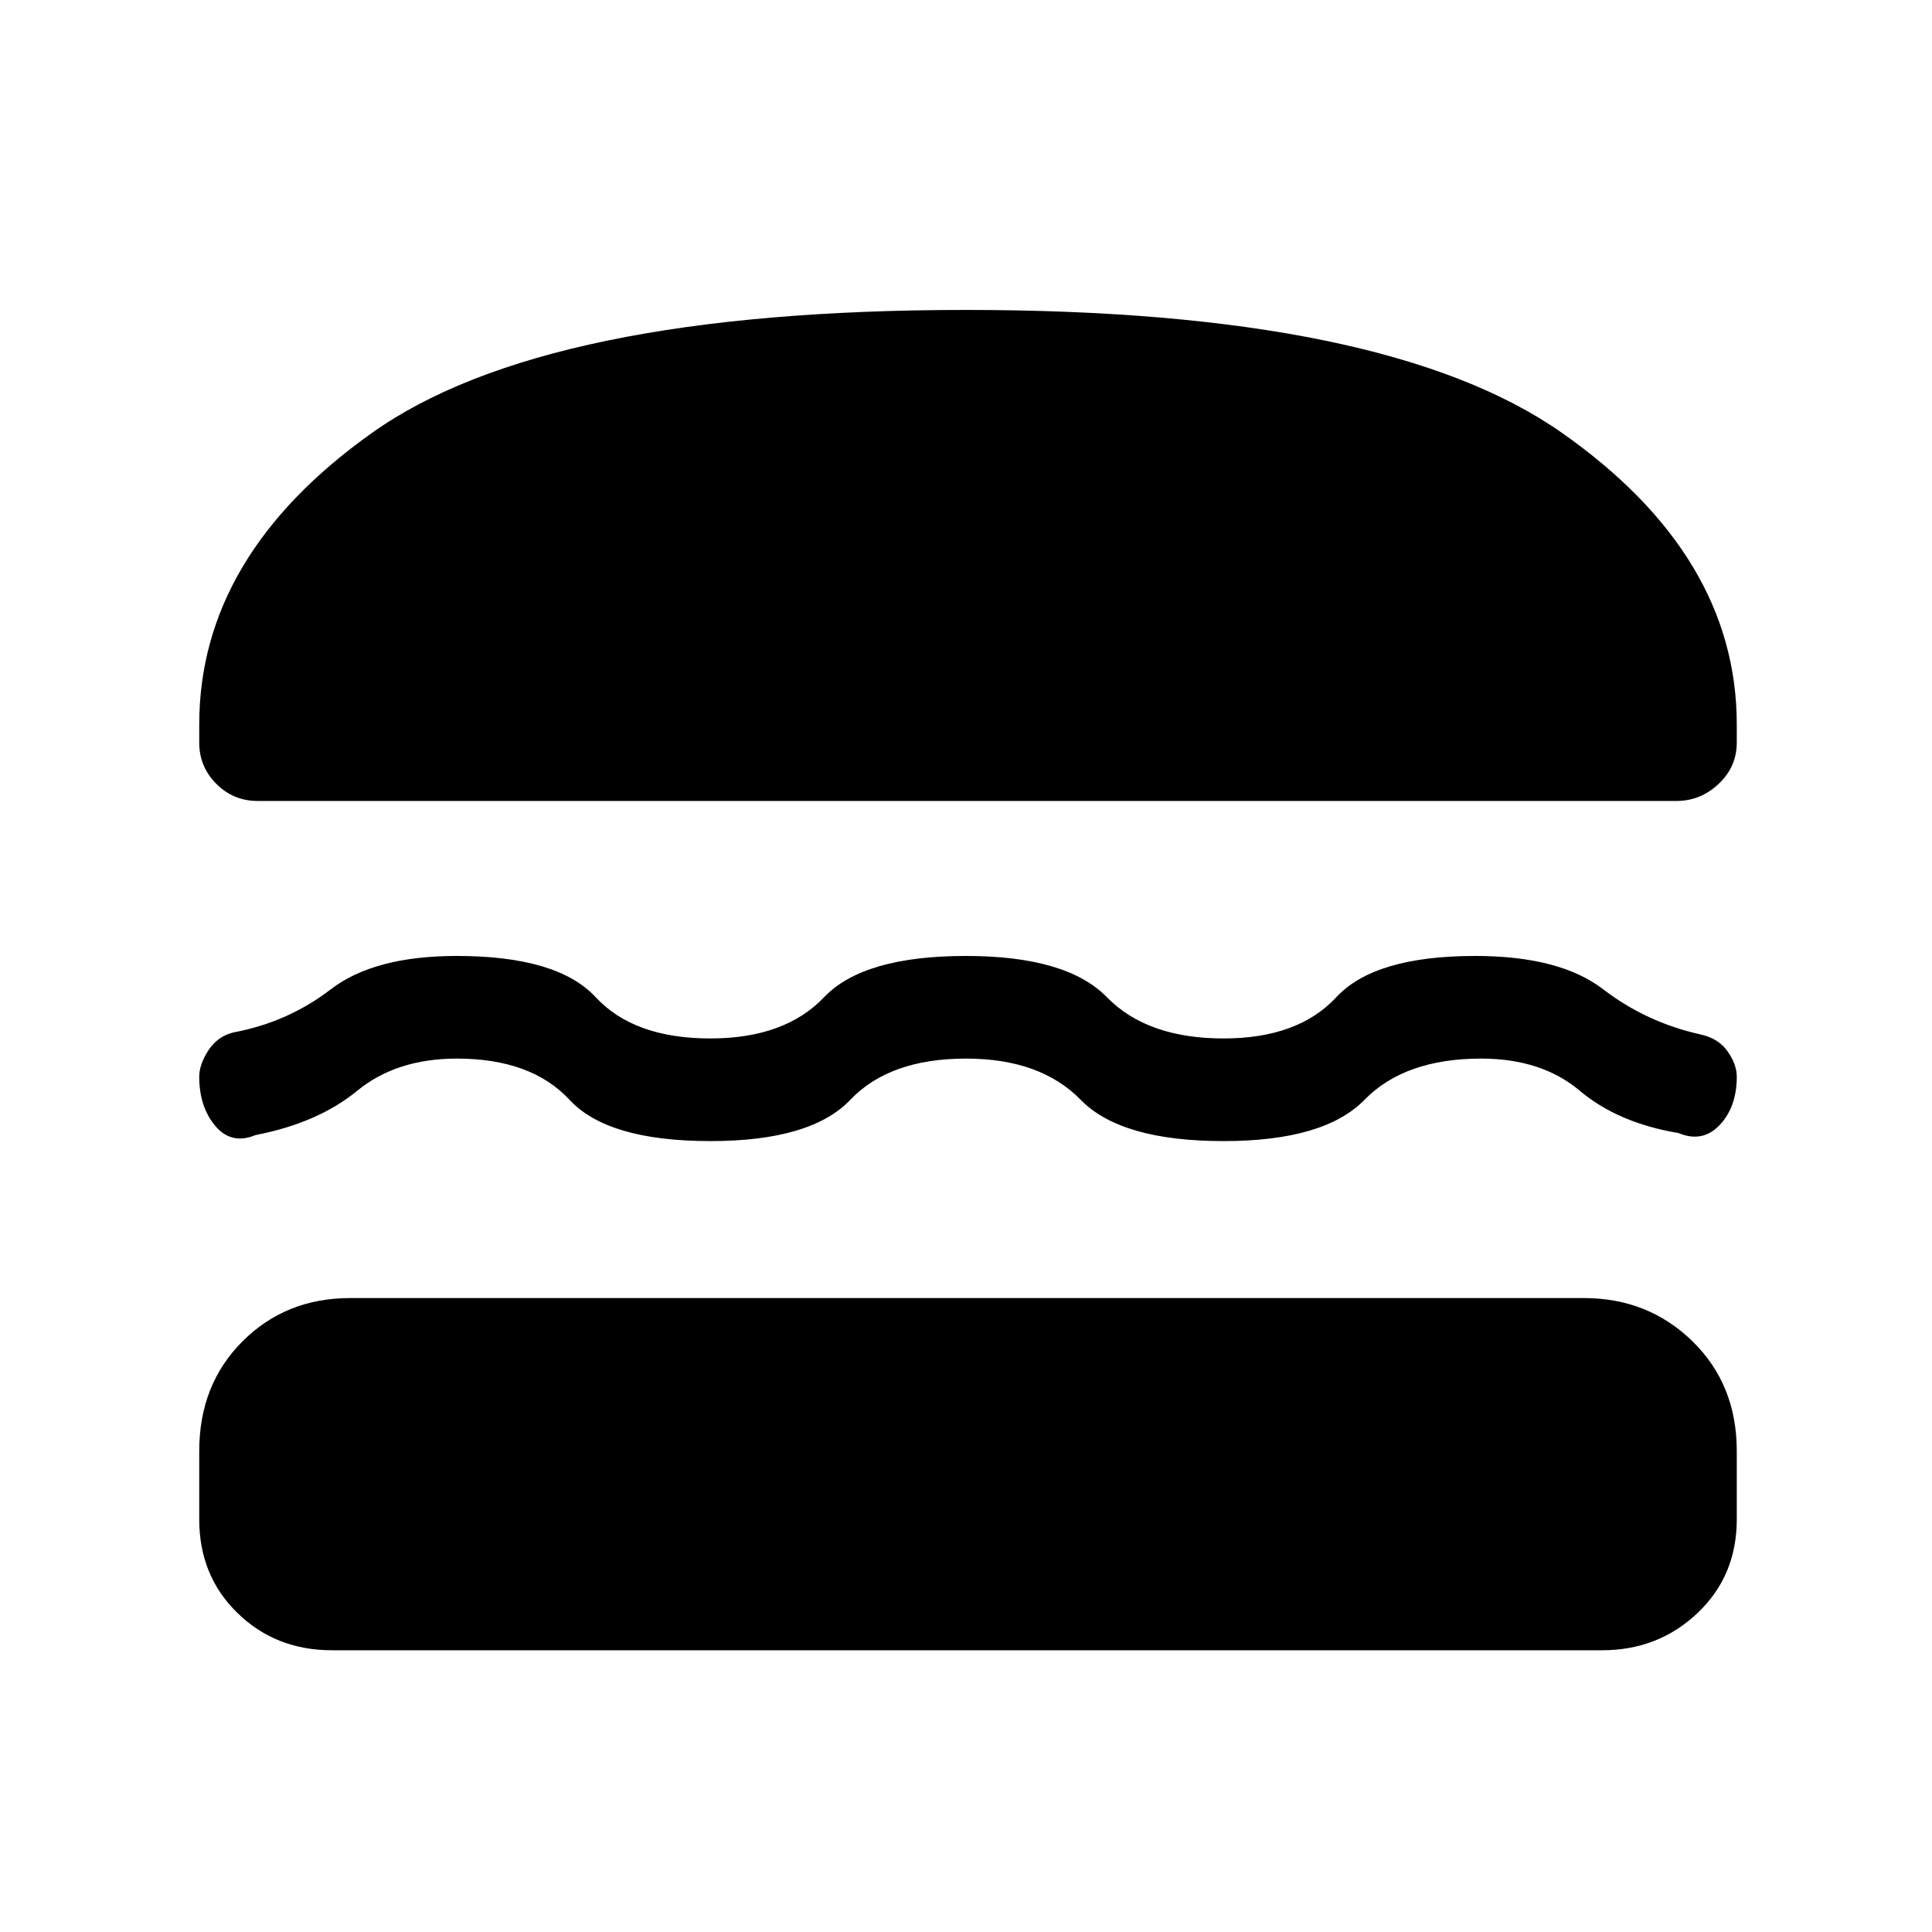 <svg xmlns="http://www.w3.org/2000/svg" height="40" width="40"><path d="M5.333 16.583Q4.833 16.583 4.479 16.229Q4.125 15.875 4.125 15.375V15Q4.125 11.5 7.708 8.958Q11.292 6.417 20 6.417Q28.708 6.417 32.333 8.958Q35.958 11.5 35.958 15V15.375Q35.958 15.875 35.583 16.229Q35.208 16.583 34.708 16.583ZM4.125 22.292Q4.125 22.042 4.312 21.75Q4.5 21.458 4.833 21.375Q5.958 21.167 6.854 20.479Q7.75 19.792 9.458 19.792Q11.542 19.792 12.333 20.646Q13.125 21.5 14.708 21.5Q16.25 21.5 17.062 20.646Q17.875 19.792 20 19.792Q22.083 19.792 22.917 20.646Q23.75 21.5 25.333 21.5Q26.875 21.5 27.667 20.646Q28.458 19.792 30.542 19.792Q32.292 19.792 33.188 20.479Q34.083 21.167 35.208 21.417Q35.583 21.5 35.771 21.771Q35.958 22.042 35.958 22.292Q35.958 22.917 35.604 23.292Q35.25 23.667 34.75 23.458Q33.5 23.25 32.708 22.583Q31.917 21.917 30.667 21.917Q29.083 21.917 28.25 22.771Q27.417 23.625 25.333 23.625Q23.208 23.625 22.375 22.771Q21.542 21.917 20 21.917Q18.417 21.917 17.604 22.771Q16.792 23.625 14.708 23.625Q12.583 23.625 11.792 22.771Q11 21.917 9.458 21.917Q8.208 21.917 7.396 22.583Q6.583 23.25 5.292 23.5Q4.792 23.708 4.458 23.312Q4.125 22.917 4.125 22.292ZM6.875 34.167Q5.708 34.167 4.917 33.396Q4.125 32.625 4.125 31.458V30.042Q4.125 28.667 5.021 27.771Q5.917 26.875 7.25 26.875H32.792Q34.125 26.875 35.042 27.771Q35.958 28.667 35.958 30.042V31.458Q35.958 32.625 35.146 33.396Q34.333 34.167 33.167 34.167Z"/></svg>